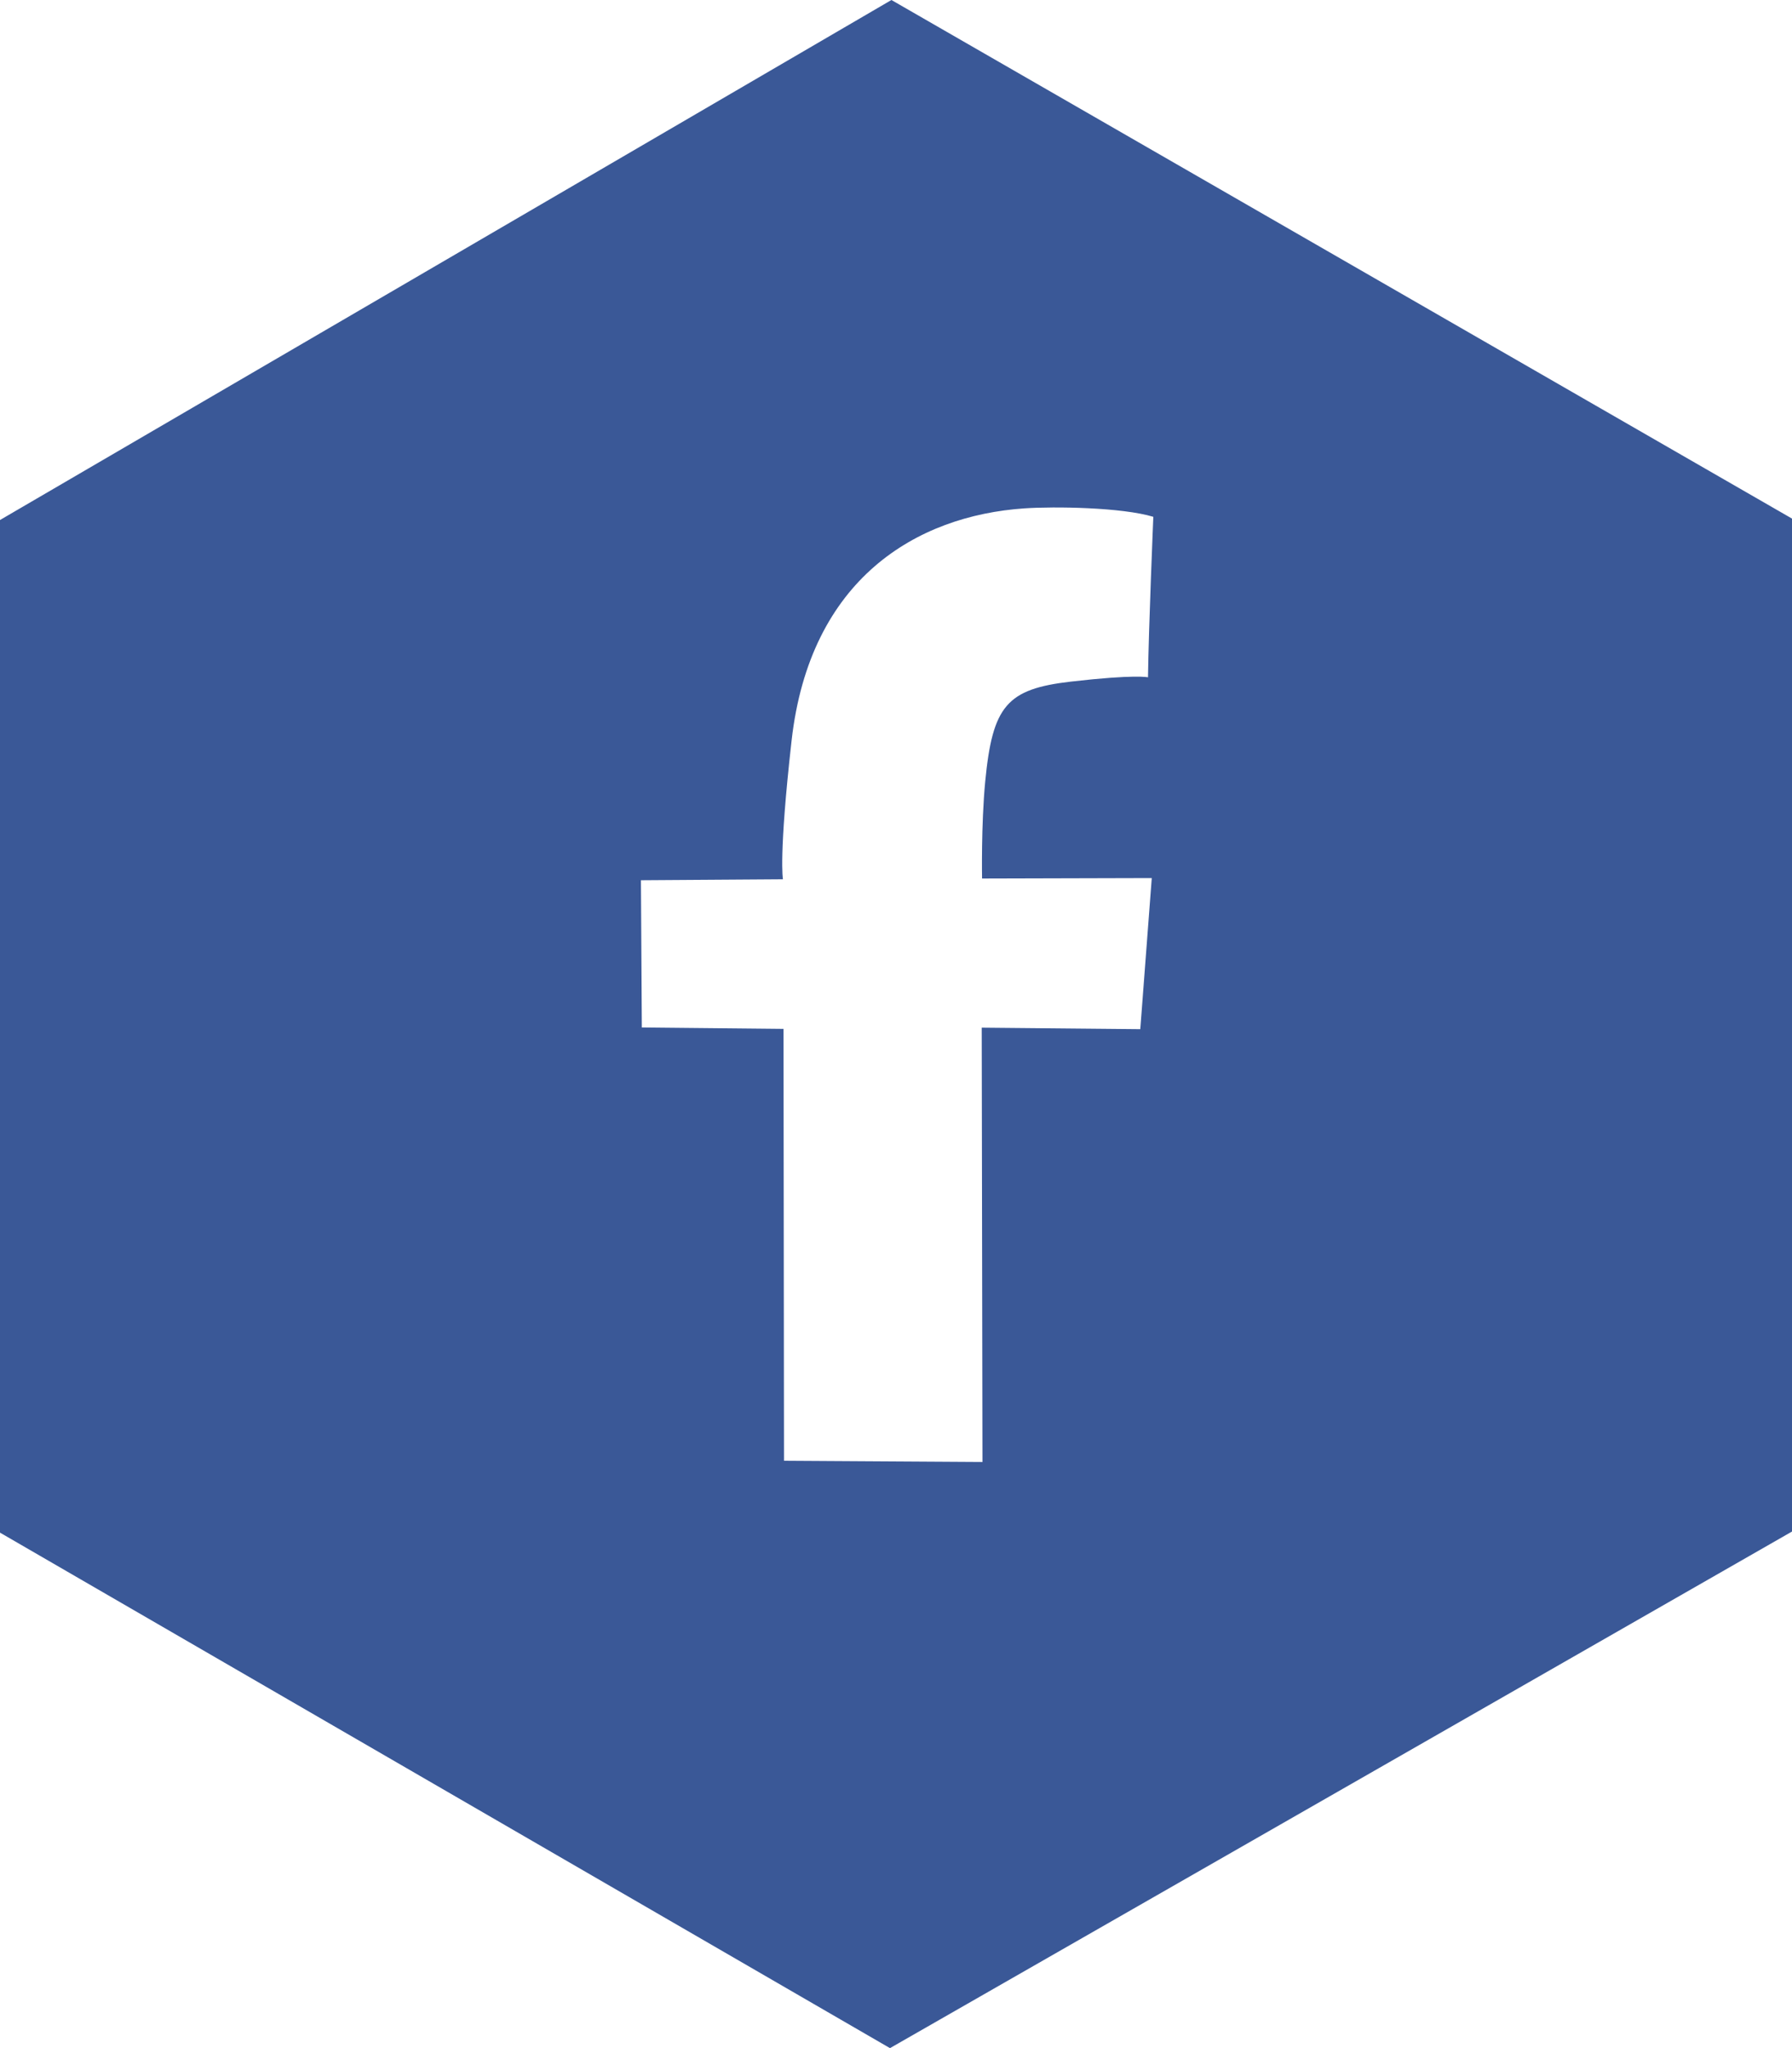 <?xml version="1.0" encoding="UTF-8" standalone="no"?>
<!-- Created with Inkscape (http://www.inkscape.org/) -->

<svg
   xmlns:dc="http://purl.org/dc/elements/1.1/"
   xmlns:cc="http://creativecommons.org/ns#"
   xmlns:rdf="http://www.w3.org/1999/02/22-rdf-syntax-ns#"
   xmlns:svg="http://www.w3.org/2000/svg"
   xmlns="http://www.w3.org/2000/svg"
   xmlns:sodipodi="http://sodipodi.sourceforge.net/DTD/sodipodi-0.dtd"
   xmlns:inkscape="http://www.inkscape.org/namespaces/inkscape"
   id="svg3336"
   version="1.1"
   inkscape:version="0.91 r13725"
   width="80"
   height="91.398"
   viewBox="0 0 80 91.398"
   sodipodi:docname="fa_hex.svg">
  <defs
     id="defs3340" />
  <sodipodi:namedview
     pagecolor="#ffffff"
     bordercolor="#666666"
     borderopacity="1"
     objecttolerance="10"
     gridtolerance="10"
     guidetolerance="10"
     inkscape:pageopacity="0"
     inkscape:pageshadow="2"
     inkscape:window-width="1600"
     inkscape:window-height="837"
     id="namedview3338"
     showgrid="false"
     showguides="true"
     inkscape:guide-bbox="true"
     fit-margin-top="0"
     fit-margin-left="0"
     fit-margin-right="0"
     fit-margin-bottom="0"
     inkscape:zoom="6.4385542"
     inkscape:cx="31.049634"
     inkscape:cy="50.803846"
     inkscape:window-x="-8"
     inkscape:window-y="-8"
     inkscape:window-maximized="1"
     inkscape:current-layer="svg3336">
    <sodipodi:guide
       position="43.857,54.488"
       orientation="1,0"
       id="guide3348" />
    <sodipodi:guide
       position="34.961,57.563"
       orientation="1,0"
       id="guide3350" />
    <sodipodi:guide
       position="41.441,52.181"
       orientation="0,1"
       id="guide3352" />
    <sodipodi:guide
       position="43.857,45.482"
       orientation="0,1"
       id="guide3354" />
    <sodipodi:guide
       position="51.434,56.245"
       orientation="1,0"
       id="guide3358" />
  </sodipodi:namedview>
  <path
     style="fill:#3a5897"
     d="M 0,68.394 0,23.206 39.796,0 80,23.142 80,68.345 39.731,91.398 Z m 43.827,-22.534 7.079,0.067 0.512,-6.743 -7.576,0.02 c 0,0 -0.044,-2.402 0.141,-4.33 0.326,-3.385 0.965,-4.128 3.829,-4.458 2.879,-0.331 3.438,-0.191 3.438,-0.191 0.03,-2.265 0.238,-7.162 0.238,-7.162 -1.406,-0.425 -4.409,-0.469 -5.758,-0.377 -4.807,0.329 -9.576,3.134 -10.391,10.362 -0.583,5.175 -0.386,6.19 -0.386,6.19 l -6.34,0.043 0.04,6.57 6.325,0.063 0.022,19.272 8.86,0.055 z"
     id="path3346"
     inkscape:connector-curvature="0"
     sodipodi:nodetypes="cccccccccccssccssccccccc" />
</svg>
